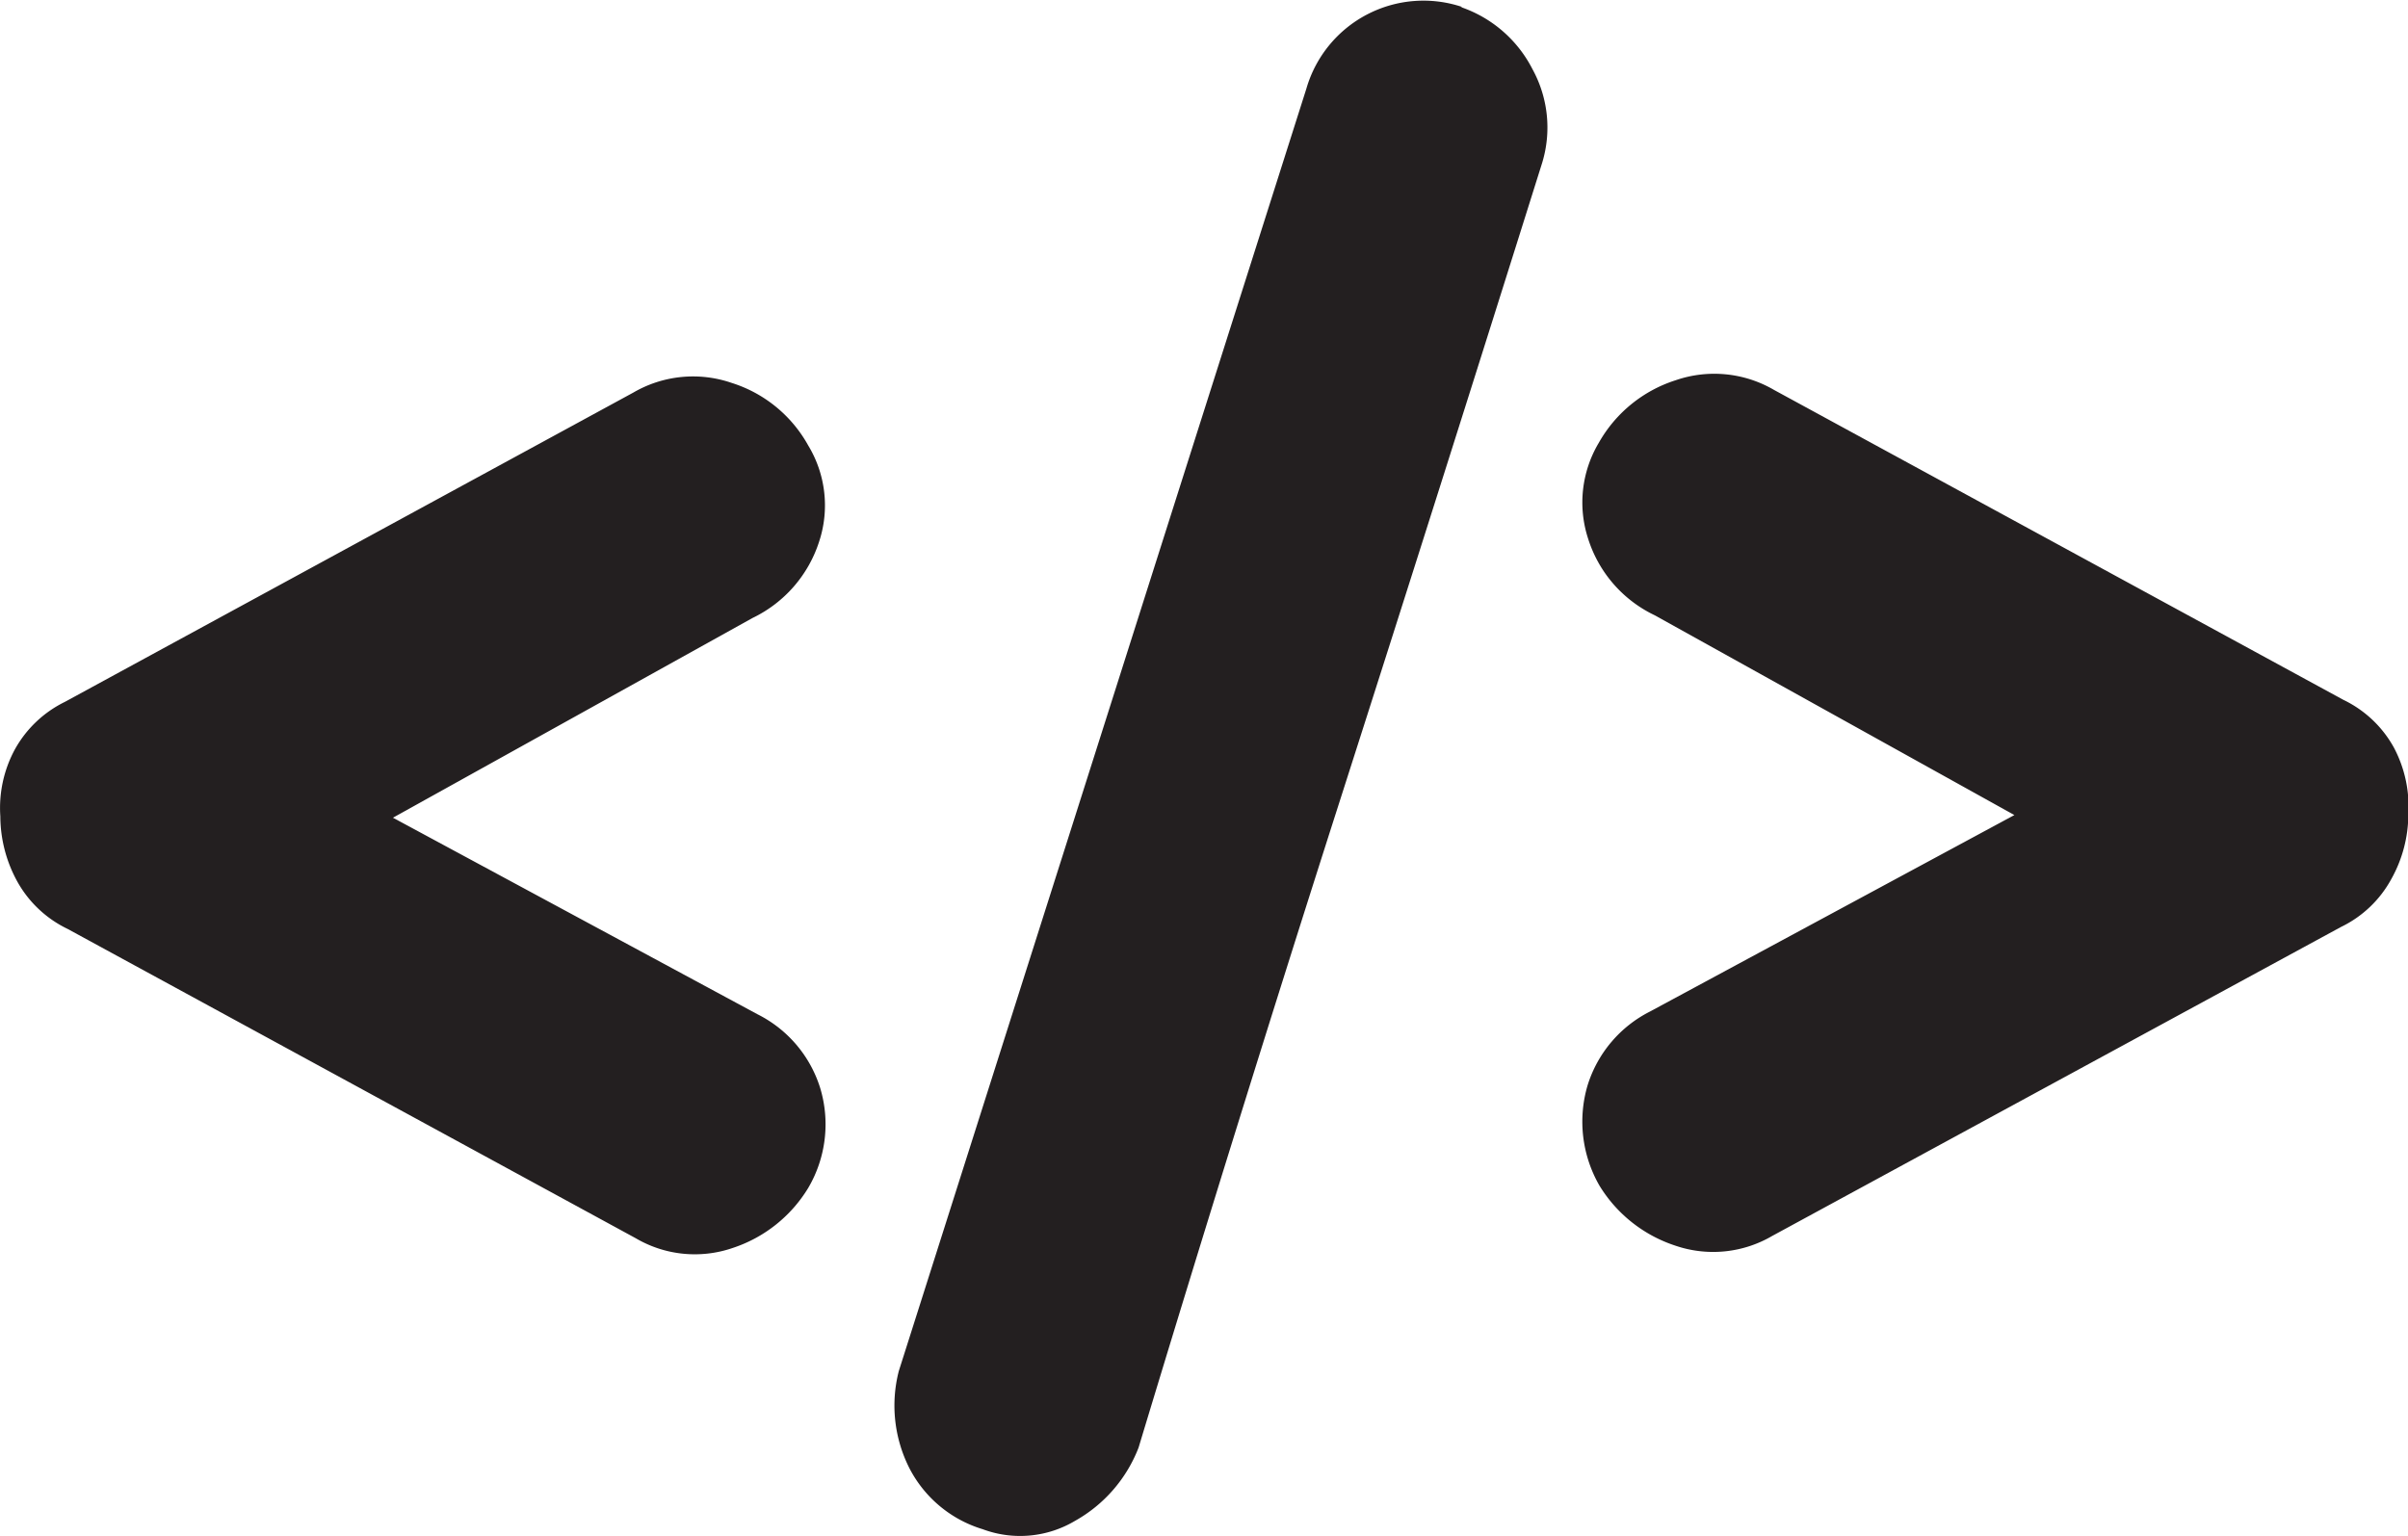 <svg id="Layer_1" data-name="Layer 1" xmlns="http://www.w3.org/2000/svg" viewBox="0 0 72.31 46.13">
  <g>
    <path d="M170.26,322.56a3.77,3.77,0,0,1-.36,3,4.18,4.18,0,0,1-2.26,1.8,3.5,3.5,0,0,1-2.92-.29l-17.06-9.29a3.42,3.42,0,0,1-1.52-1.44,4.09,4.09,0,0,1-.5-1.94,3.7,3.7,0,0,1,.43-2,3.45,3.45,0,0,1,1.51-1.44l17.07-9.29a3.56,3.56,0,0,1,2.95-.29,4,4,0,0,1,2.3,1.88,3.47,3.47,0,0,1,.33,2.88,3.85,3.85,0,0,1-2,2.3l-10.8,6,10.94,5.9A3.71,3.71,0,0,1,170.26,322.56Z" transform="translate(-145.63 -289.88)" style="fill: #231f20"/>
    <path d="M189.49,290.09a3.79,3.79,0,0,1,2.16,1.87,3.64,3.64,0,0,1,.29,2.81q-3.1,9.87-6.12,19.3t-6,19.29a4.29,4.29,0,0,1-1.91,2.2,3.22,3.22,0,0,1-2.77.25,3.67,3.67,0,0,1-2.2-1.83,4.16,4.16,0,0,1-.32-2.92l12.24-38.52a3.66,3.66,0,0,1,4.68-2.45Z" transform="translate(-145.63 -289.88)" style="fill: #231f20"/>
    <path d="M195.18,320.26l10.94-5.9-10.8-6a3.82,3.82,0,0,1-2-2.3,3.5,3.5,0,0,1,.32-2.88,4.07,4.07,0,0,1,2.31-1.88,3.56,3.56,0,0,1,2.95.29L216,310.9a3.42,3.42,0,0,1,1.52,1.44,3.79,3.79,0,0,1,.43,2,4,4,0,0,1-.51,1.94,3.4,3.4,0,0,1-1.51,1.44L198.85,327a3.51,3.51,0,0,1-2.92.29,4.2,4.2,0,0,1-2.27-1.8,3.85,3.85,0,0,1-.36-3A3.72,3.72,0,0,1,195.18,320.26Z" transform="translate(-145.63 -289.88)" style="fill: #231f20"/>
  </g>
</svg>
